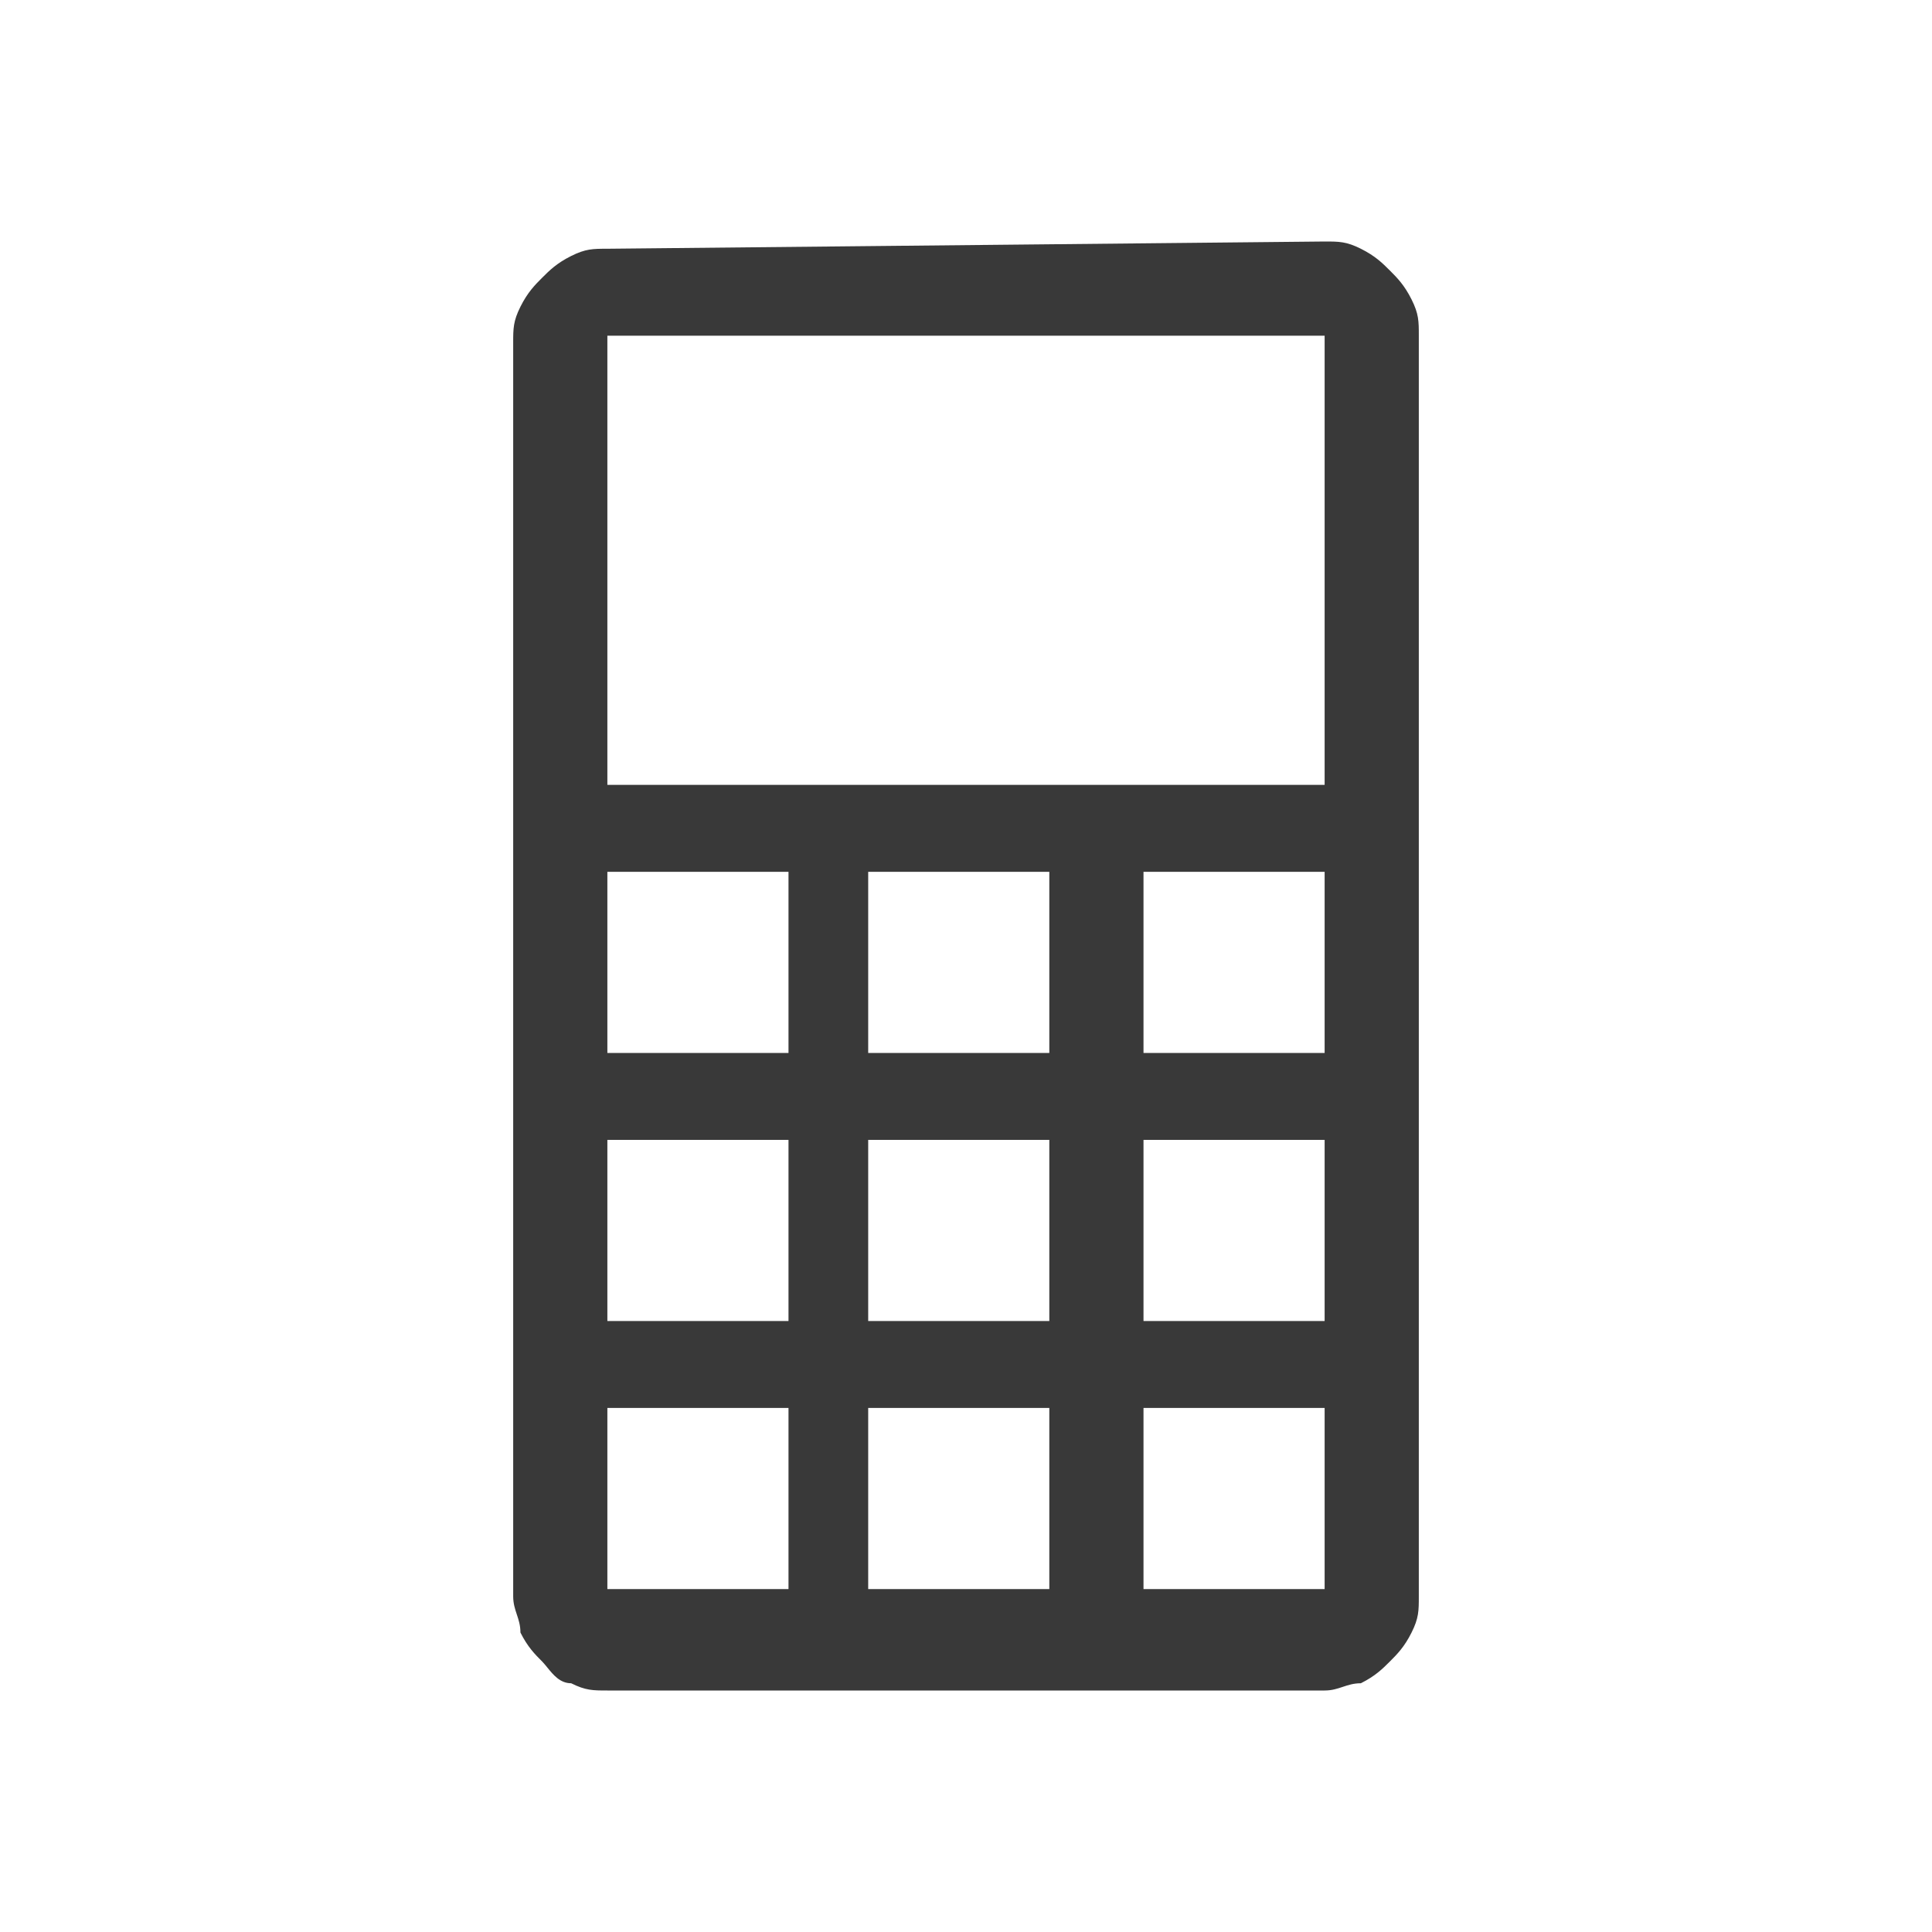 <svg width="16" height="16" viewBox="0 0 16 16" fill="none" xmlns="http://www.w3.org/2000/svg">
<path fill-rule="evenodd" clip-rule="evenodd" d="M10.97 2C11.09 2 11.15 2 11.27 2.06C11.39 2.12 11.45 2.18 11.51 2.24C11.57 2.3 11.63 2.36 11.69 2.48C11.75 2.6 11.75 2.66 11.75 2.78V13.22C11.75 13.34 11.75 13.4 11.69 13.52C11.63 13.64 11.57 13.7 11.51 13.76C11.45 13.82 11.39 13.88 11.27 13.94C11.21 13.94 11.165 13.955 11.12 13.97C11.075 13.985 11.03 14 10.97 14H5.03C4.91 14 4.85 14 4.73 13.94C4.638 13.94 4.582 13.87 4.533 13.81C4.518 13.792 4.504 13.774 4.49 13.76C4.43 13.7 4.37 13.64 4.31 13.52C4.31 13.46 4.295 13.415 4.28 13.37C4.265 13.325 4.25 13.28 4.25 13.22V2.84C4.25 2.72 4.25 2.66 4.31 2.54C4.37 2.42 4.43 2.36 4.49 2.3C4.55 2.24 4.61 2.18 4.73 2.12C4.85 2.06 4.91 2.06 5.03 2.06L10.97 2ZM10.97 6.5V2.78H5.03V6.5H10.97ZM6.53 7.22V8.72H5.03V7.22H6.53ZM6.53 10.94V9.44H5.03V10.94H6.53ZM6.53 11.66V13.16H5.03V11.66H6.53ZM8.69 8.72V7.22H7.19V8.72H8.69ZM8.69 9.44V10.94H7.19V9.44H8.69ZM8.69 13.16V11.66H7.19V13.16H8.69ZM10.97 7.22V8.72H9.47V7.22H10.97ZM10.97 10.94V9.44H9.47V10.94H10.97ZM10.97 11.66V13.16H9.47V11.66H10.97Z" fill="#393939"/>
</svg>
